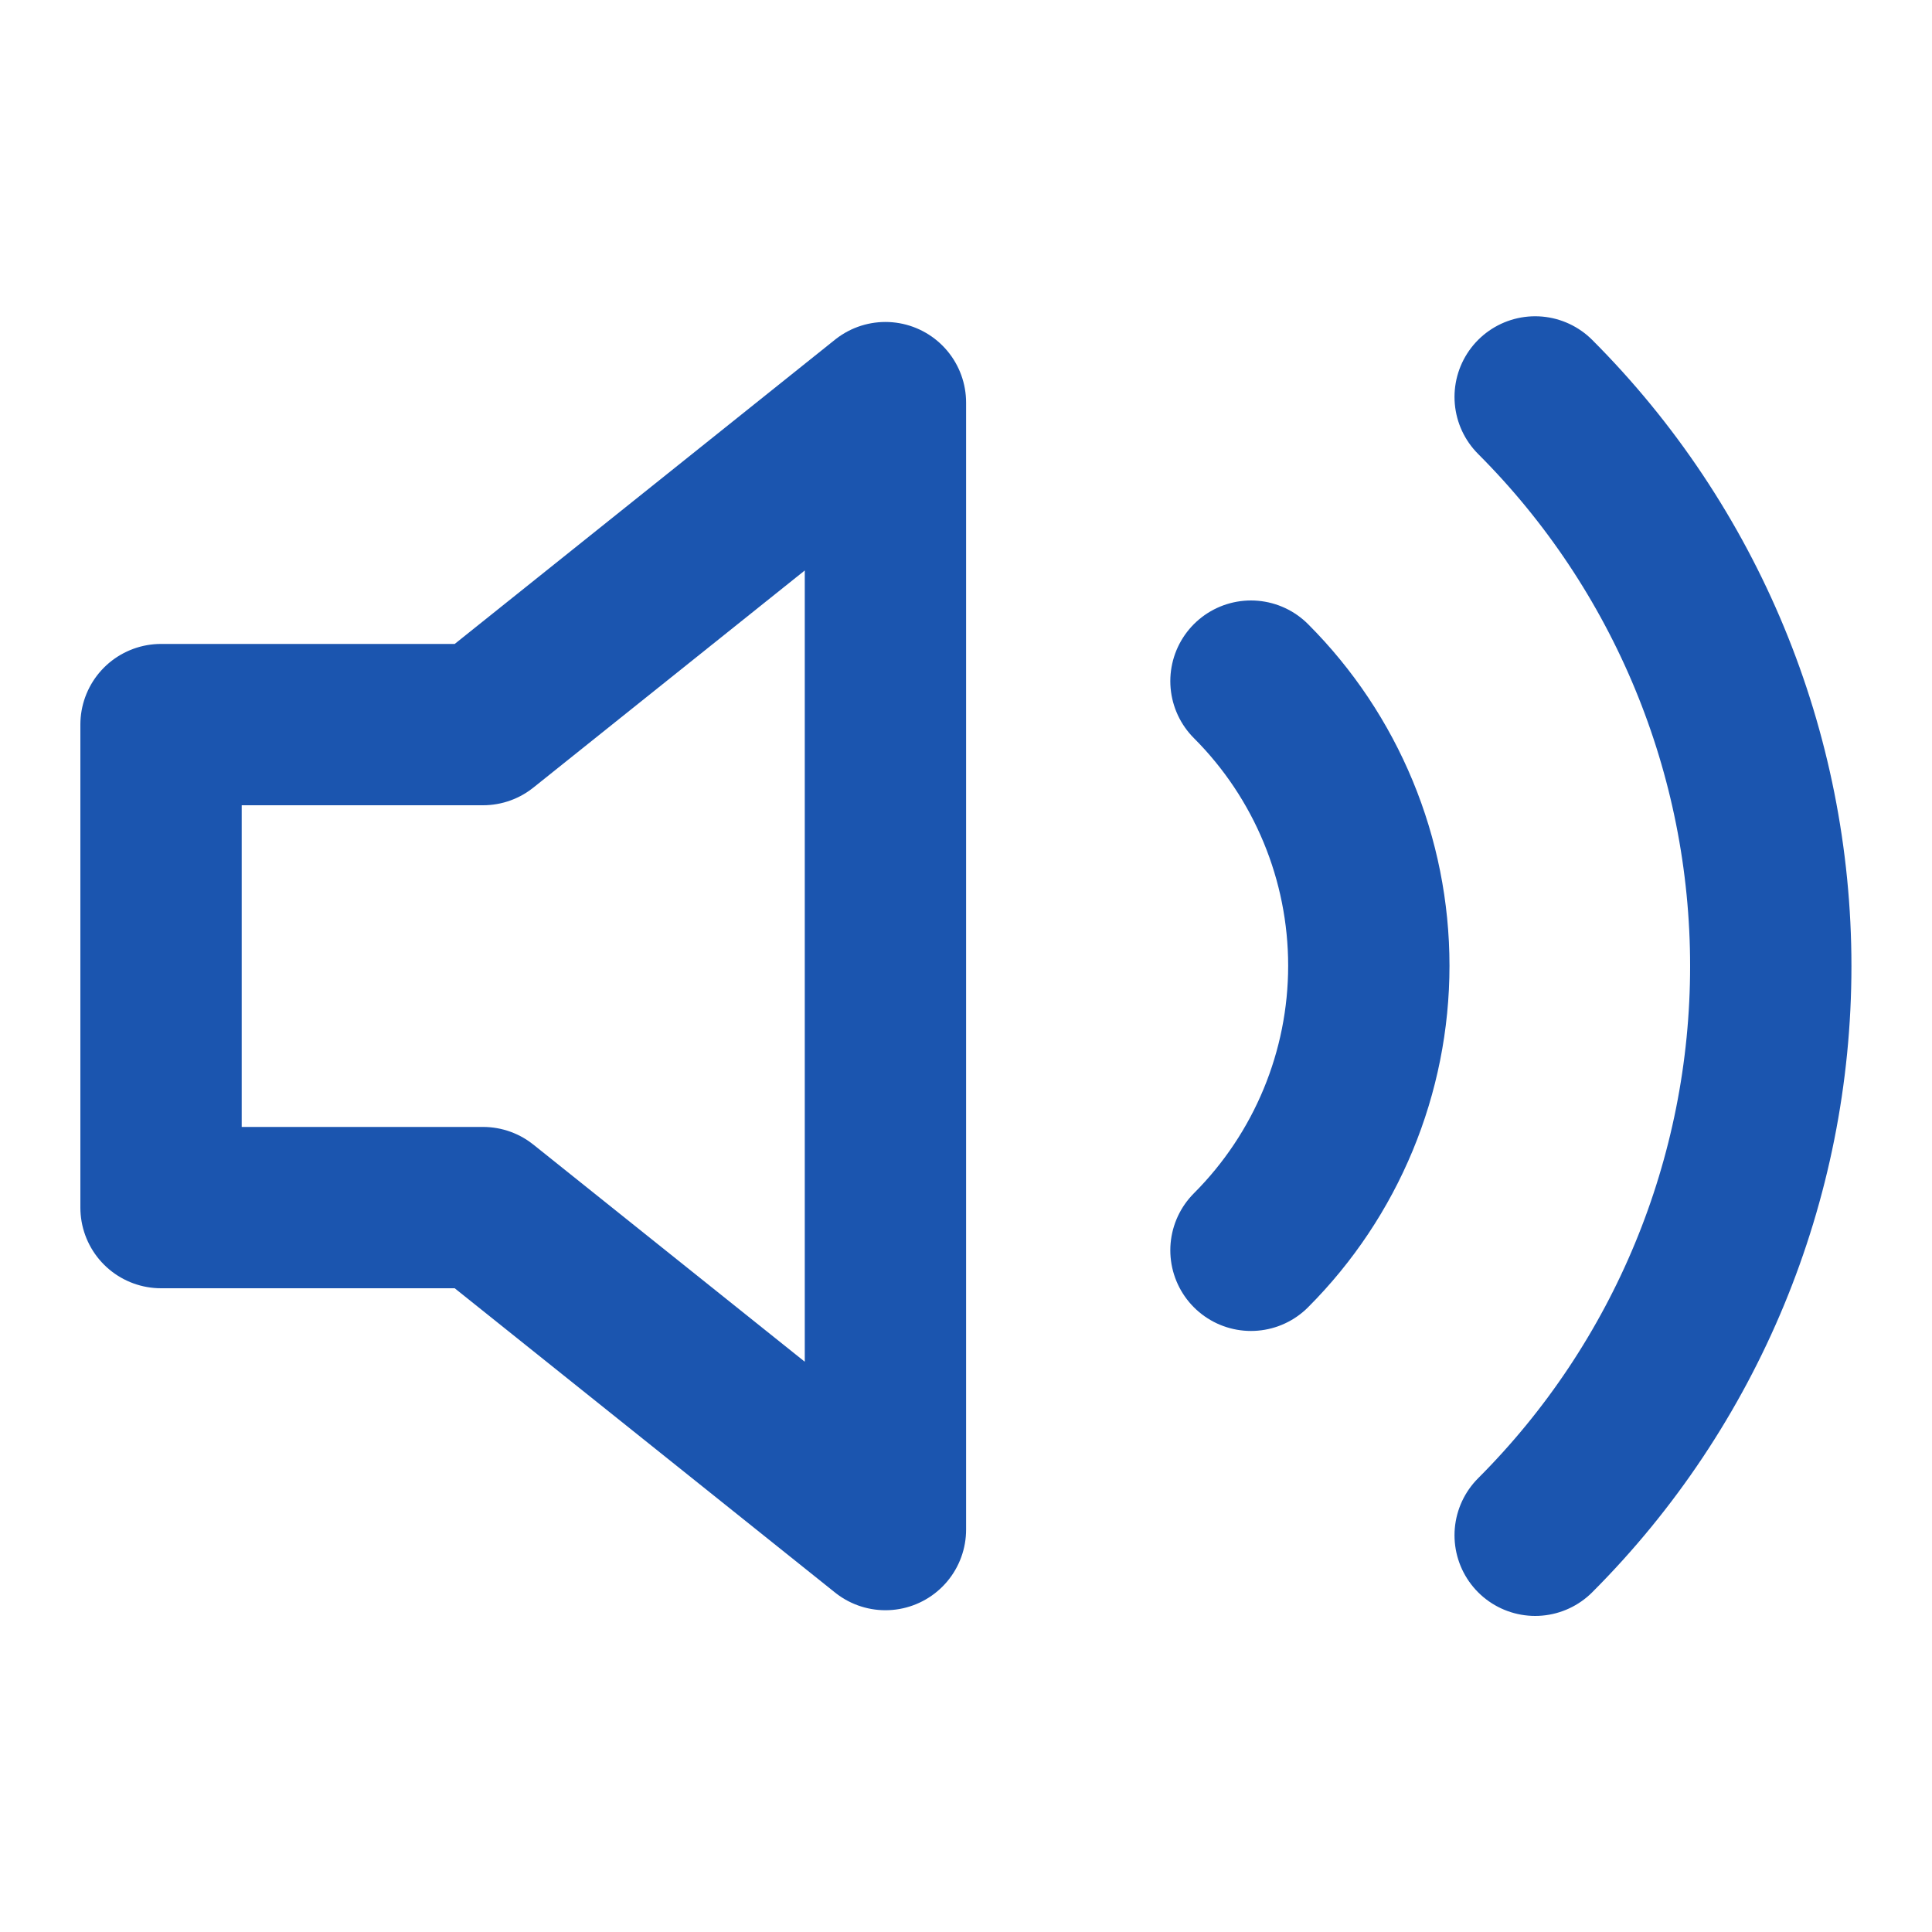 <svg width="20" height="20" viewBox="0 0 20 20" fill="none" xmlns="http://www.w3.org/2000/svg">
<g id="Base">
<path id="Icon" d="M15.892 4.109C17.454 5.672 18.331 7.791 18.331 10.001C18.331 12.211 17.454 14.33 15.892 15.893M12.95 7.051C13.731 7.832 14.17 8.892 14.17 9.997C14.17 11.102 13.731 12.161 12.95 12.943M9.166 4.168L5 7.501H1.667V12.501H5L9.166 15.834V4.168Z" stroke="#1B55AF" stroke-width="1.67" stroke-linecap="round" stroke-linejoin="round"/>
</g>
</svg>
